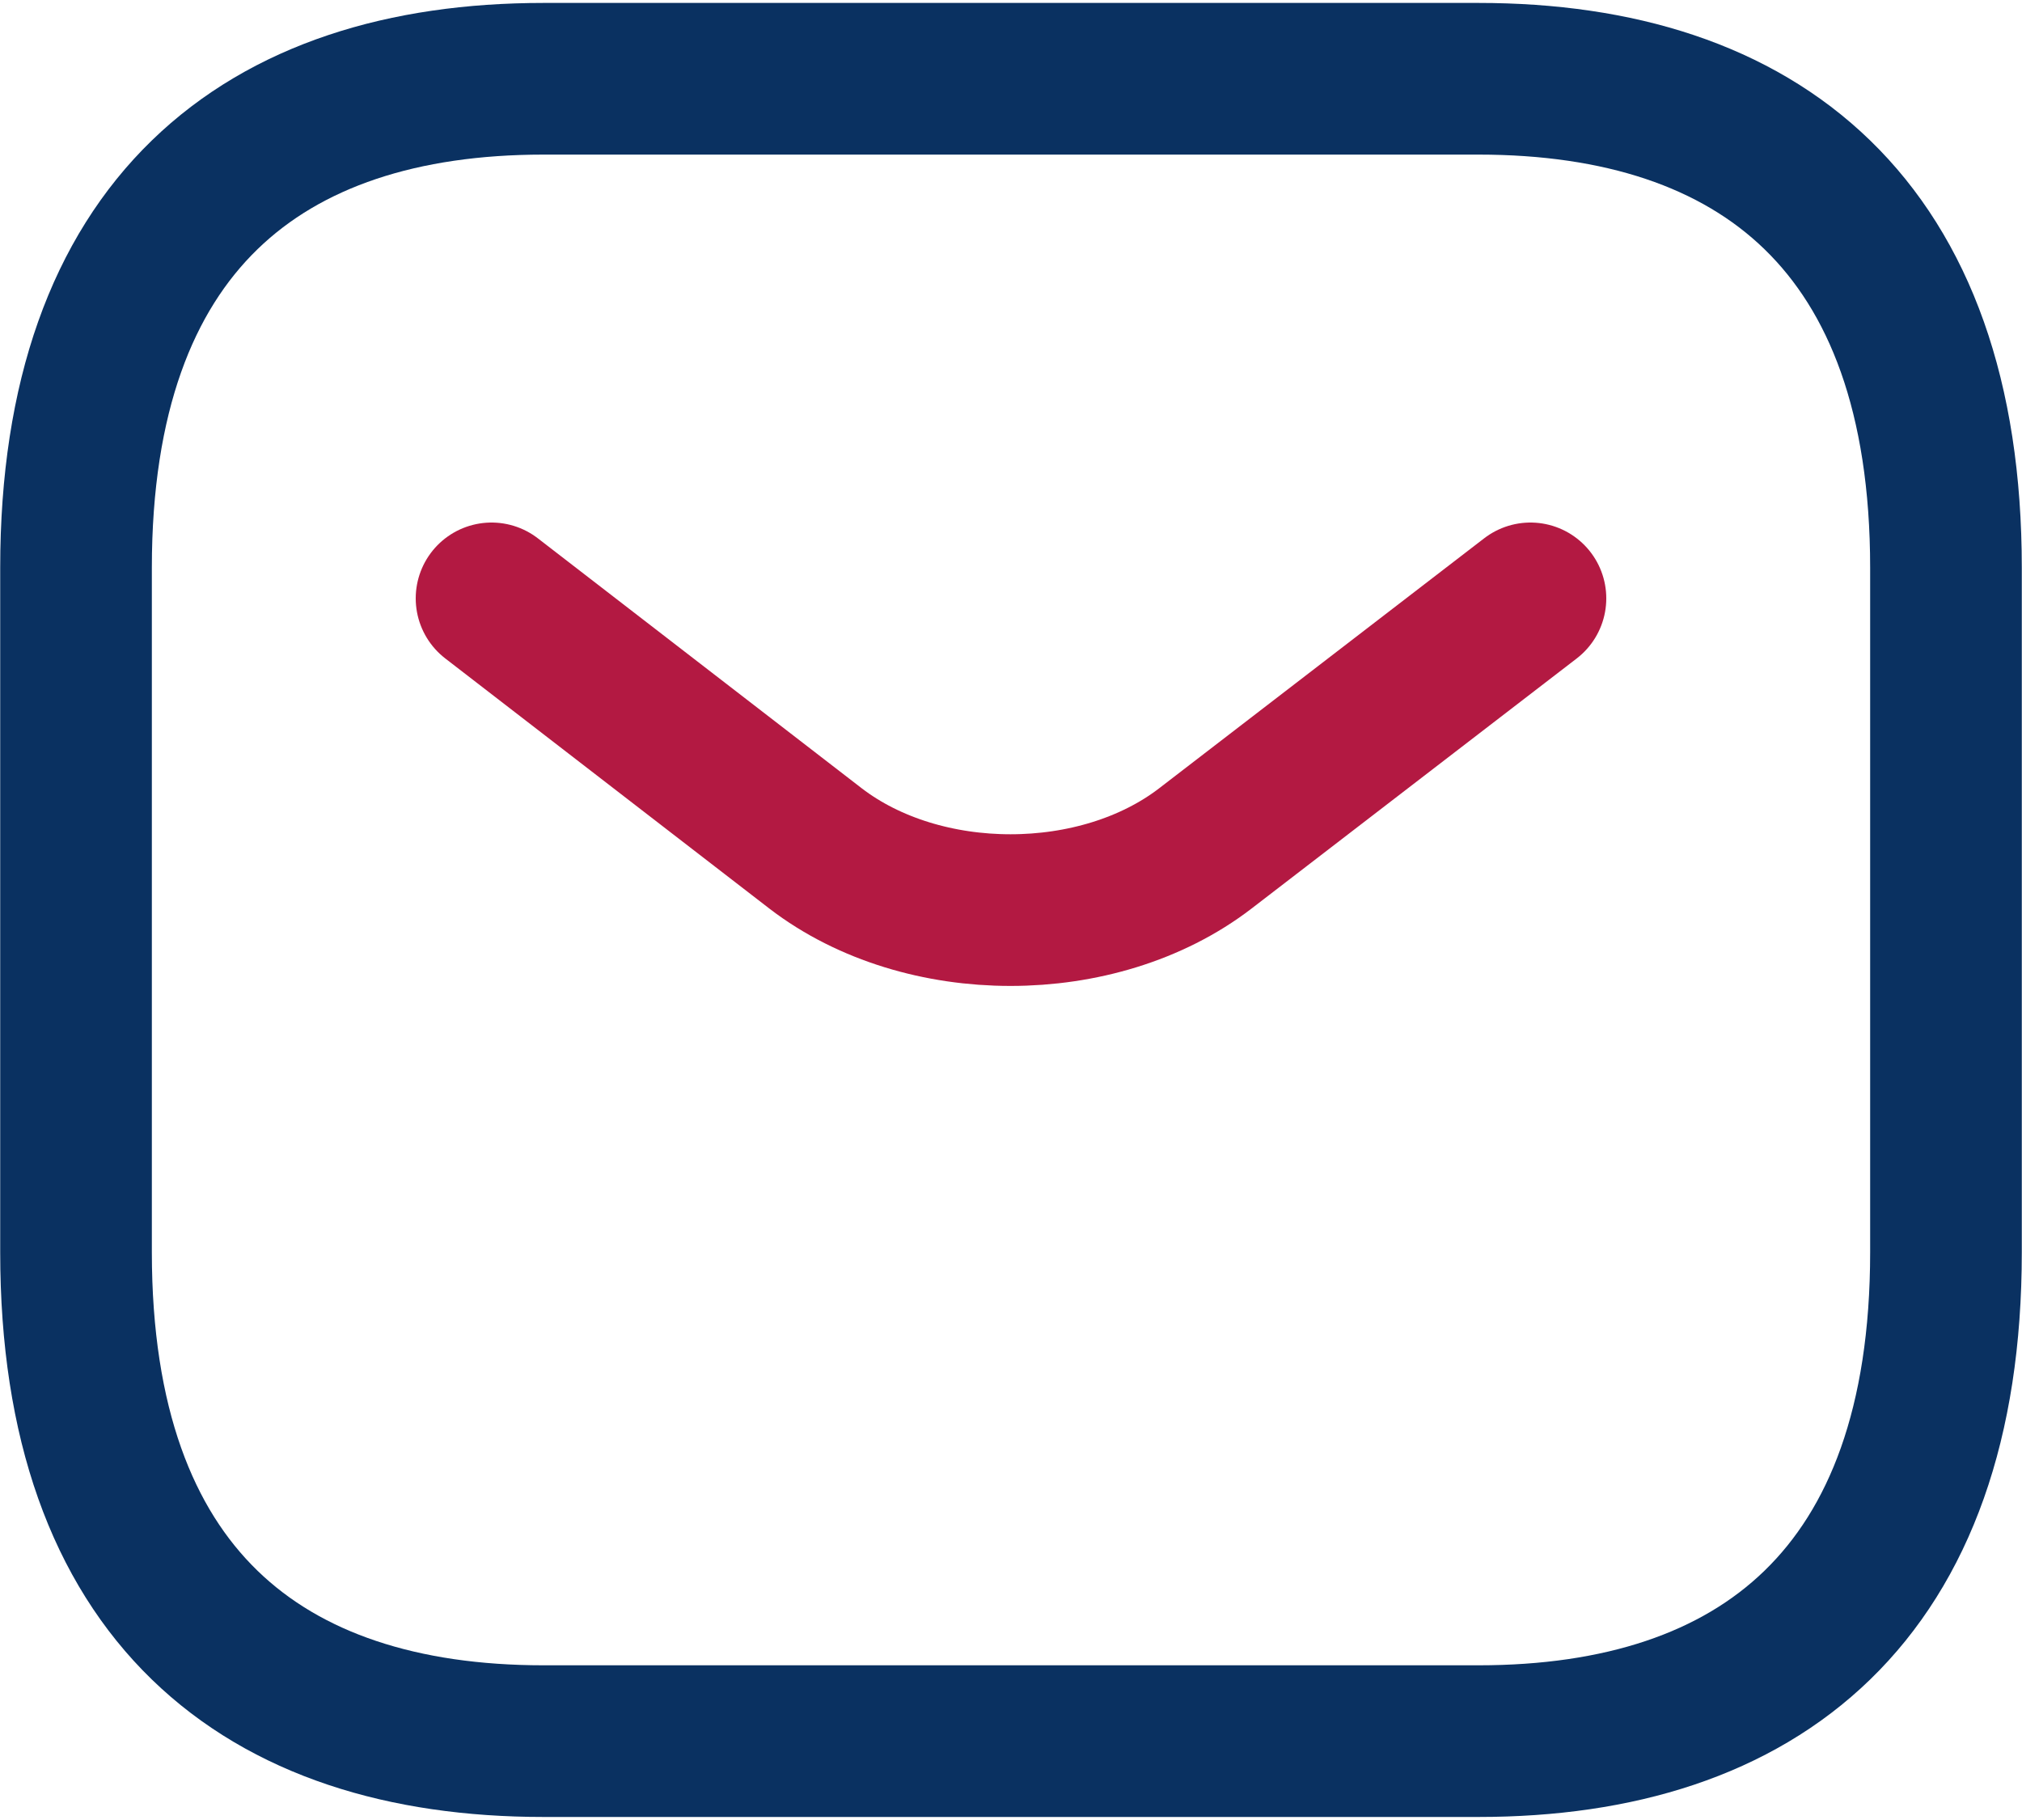 <svg width="20" height="18" viewBox="0 0 20 18" fill="none" xmlns="http://www.w3.org/2000/svg">
<path d="M14.624 17.22H5.376C2.602 17.22 0.752 15.77 0.752 12.385V5.615C0.752 2.23 2.602 0.779 5.376 0.779H14.624C17.398 0.779 19.248 2.23 19.248 5.615V12.385C19.248 15.77 17.398 17.22 14.624 17.22Z" stroke="#0A3161" stroke-width="1.5" stroke-miterlimit="10" stroke-linecap="round" stroke-linejoin="round"/>
<path d="M15.138 5.918L11.921 8.392C10.863 9.204 9.127 9.204 8.068 8.392L4.862 5.918" stroke="#B31942" stroke-width="1.5" stroke-miterlimit="10" stroke-linecap="round" stroke-linejoin="round"/>
</svg>
